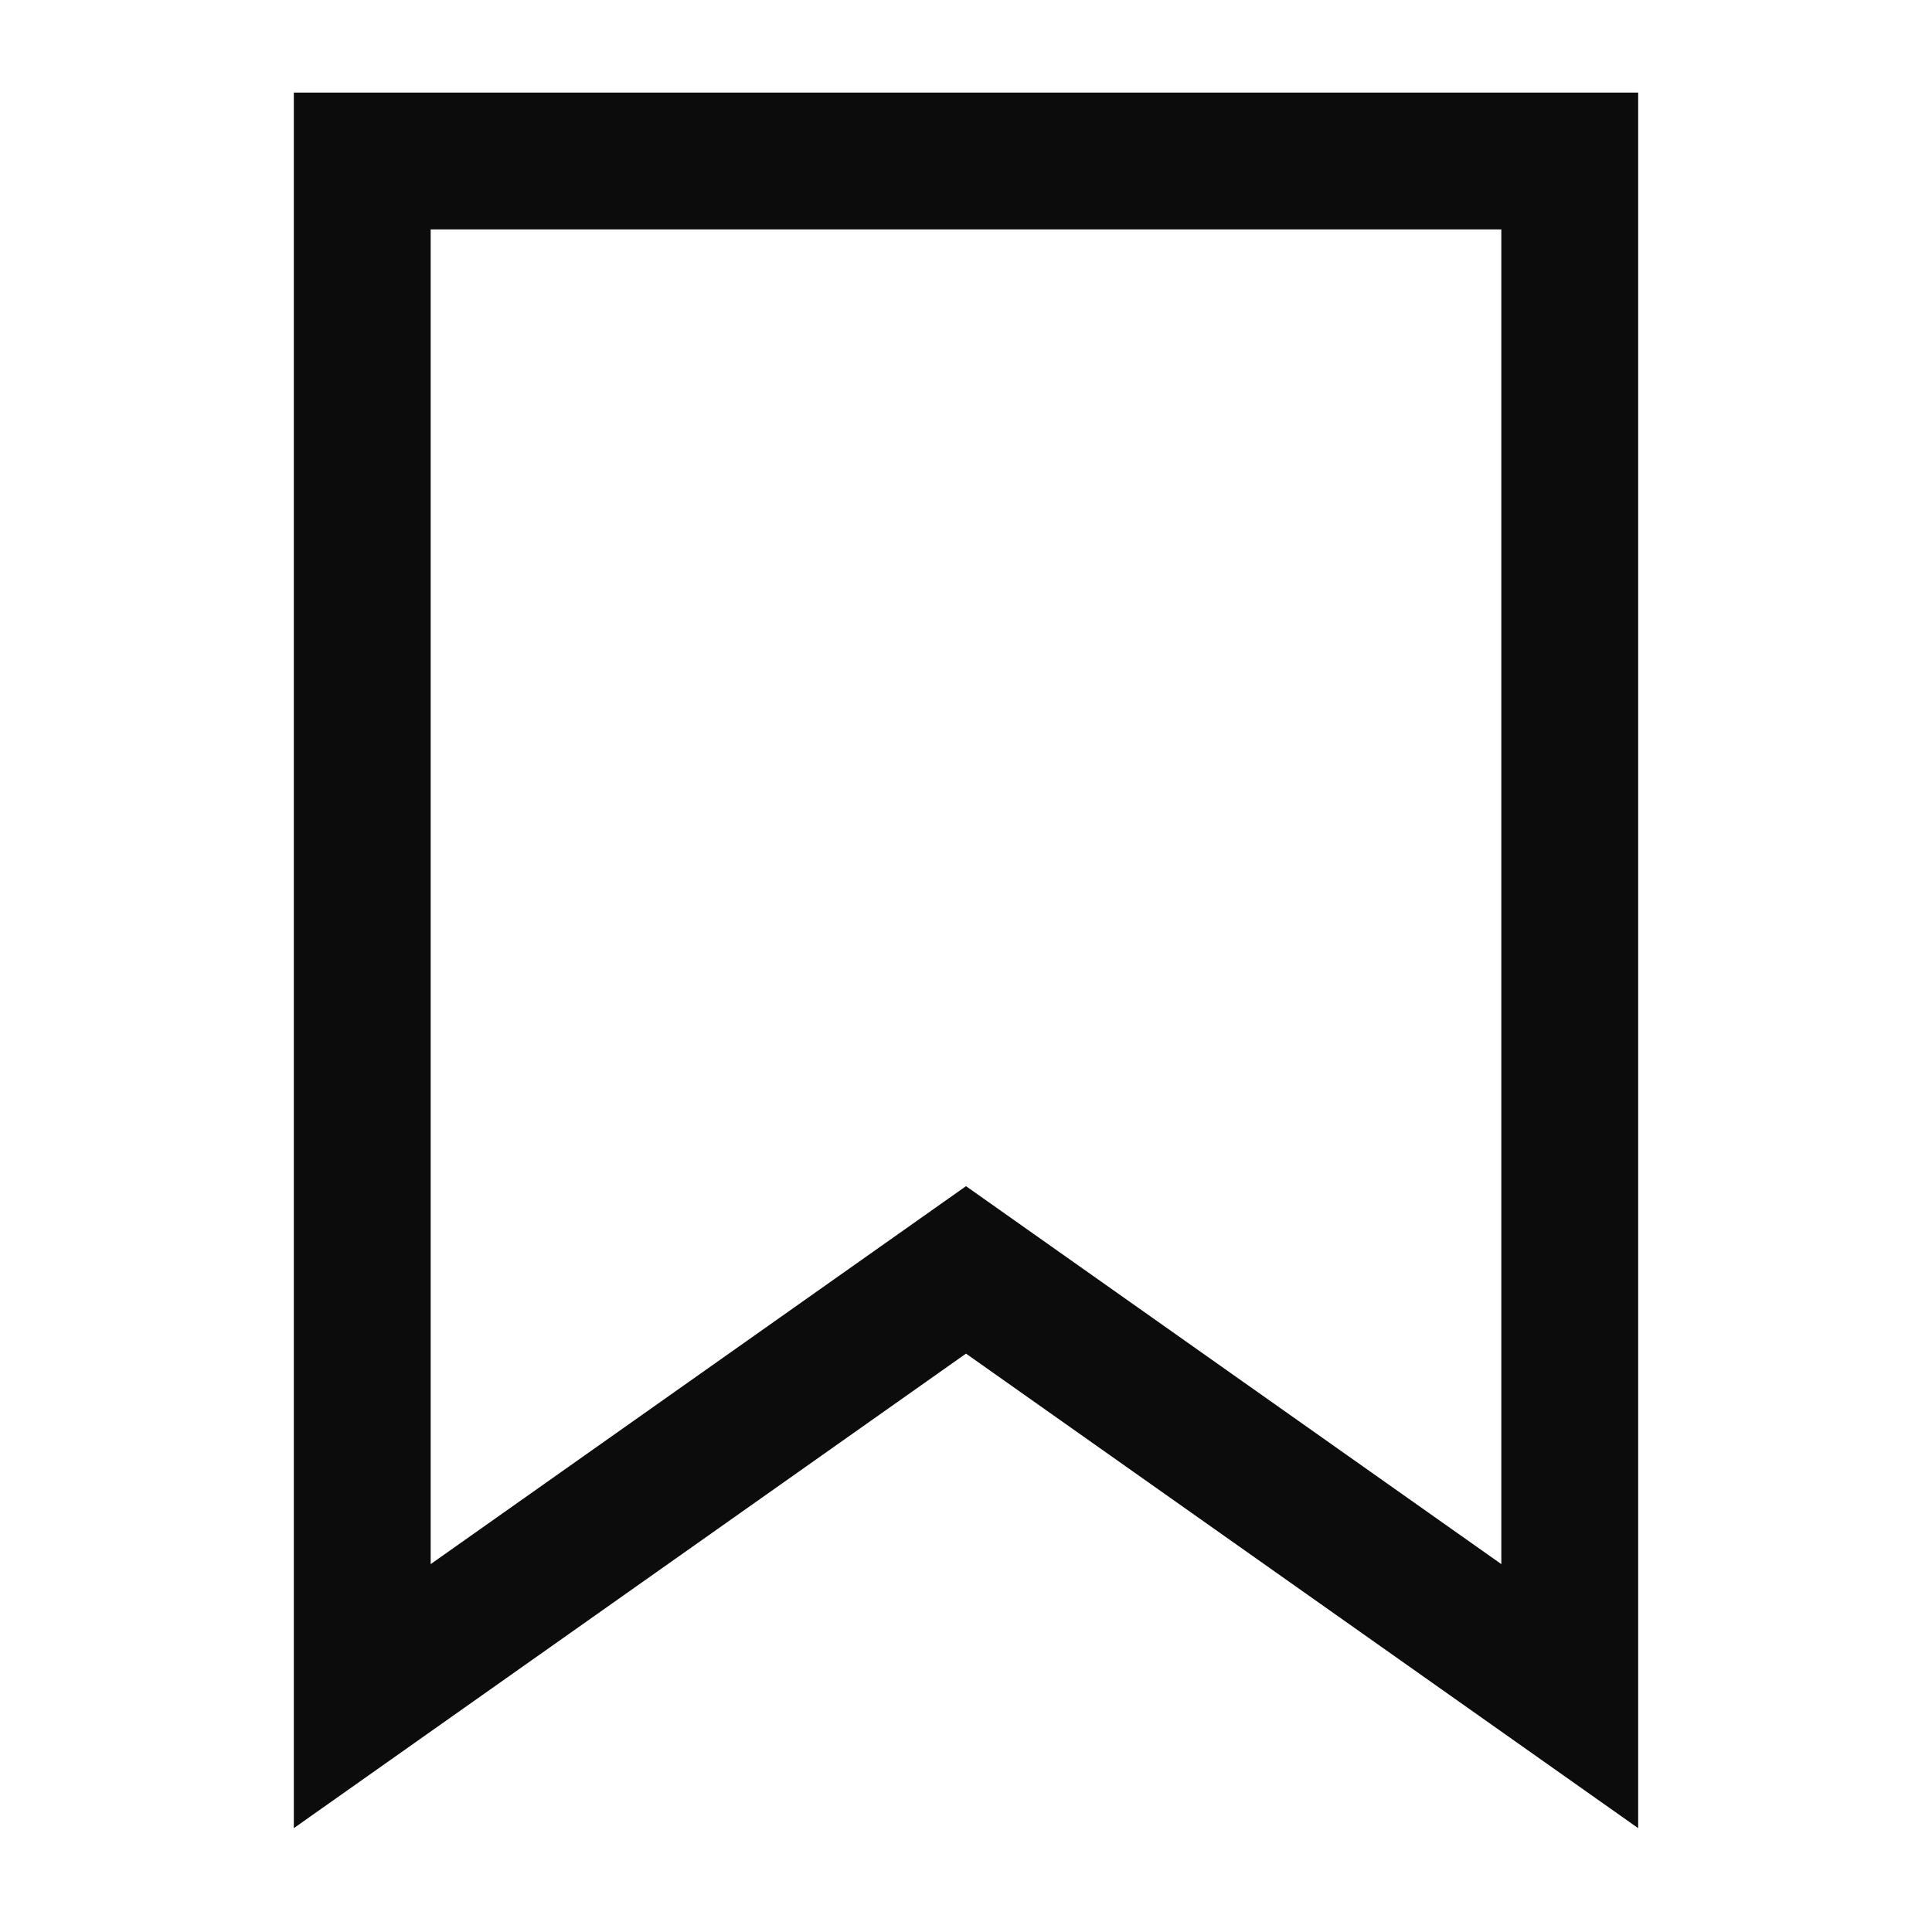 <svg width="24" height="24" viewBox="0 0 24 24" fill="none" xmlns="http://www.w3.org/2000/svg">
<path d="M12 16.815L3.65 22.71V1.15H20.35V22.71L12 16.815V16.815ZM18.65 19.43V2.85H5.35V19.43L12 14.735L18.65 19.43Z" fill="#0C0C0C" />
</svg>
